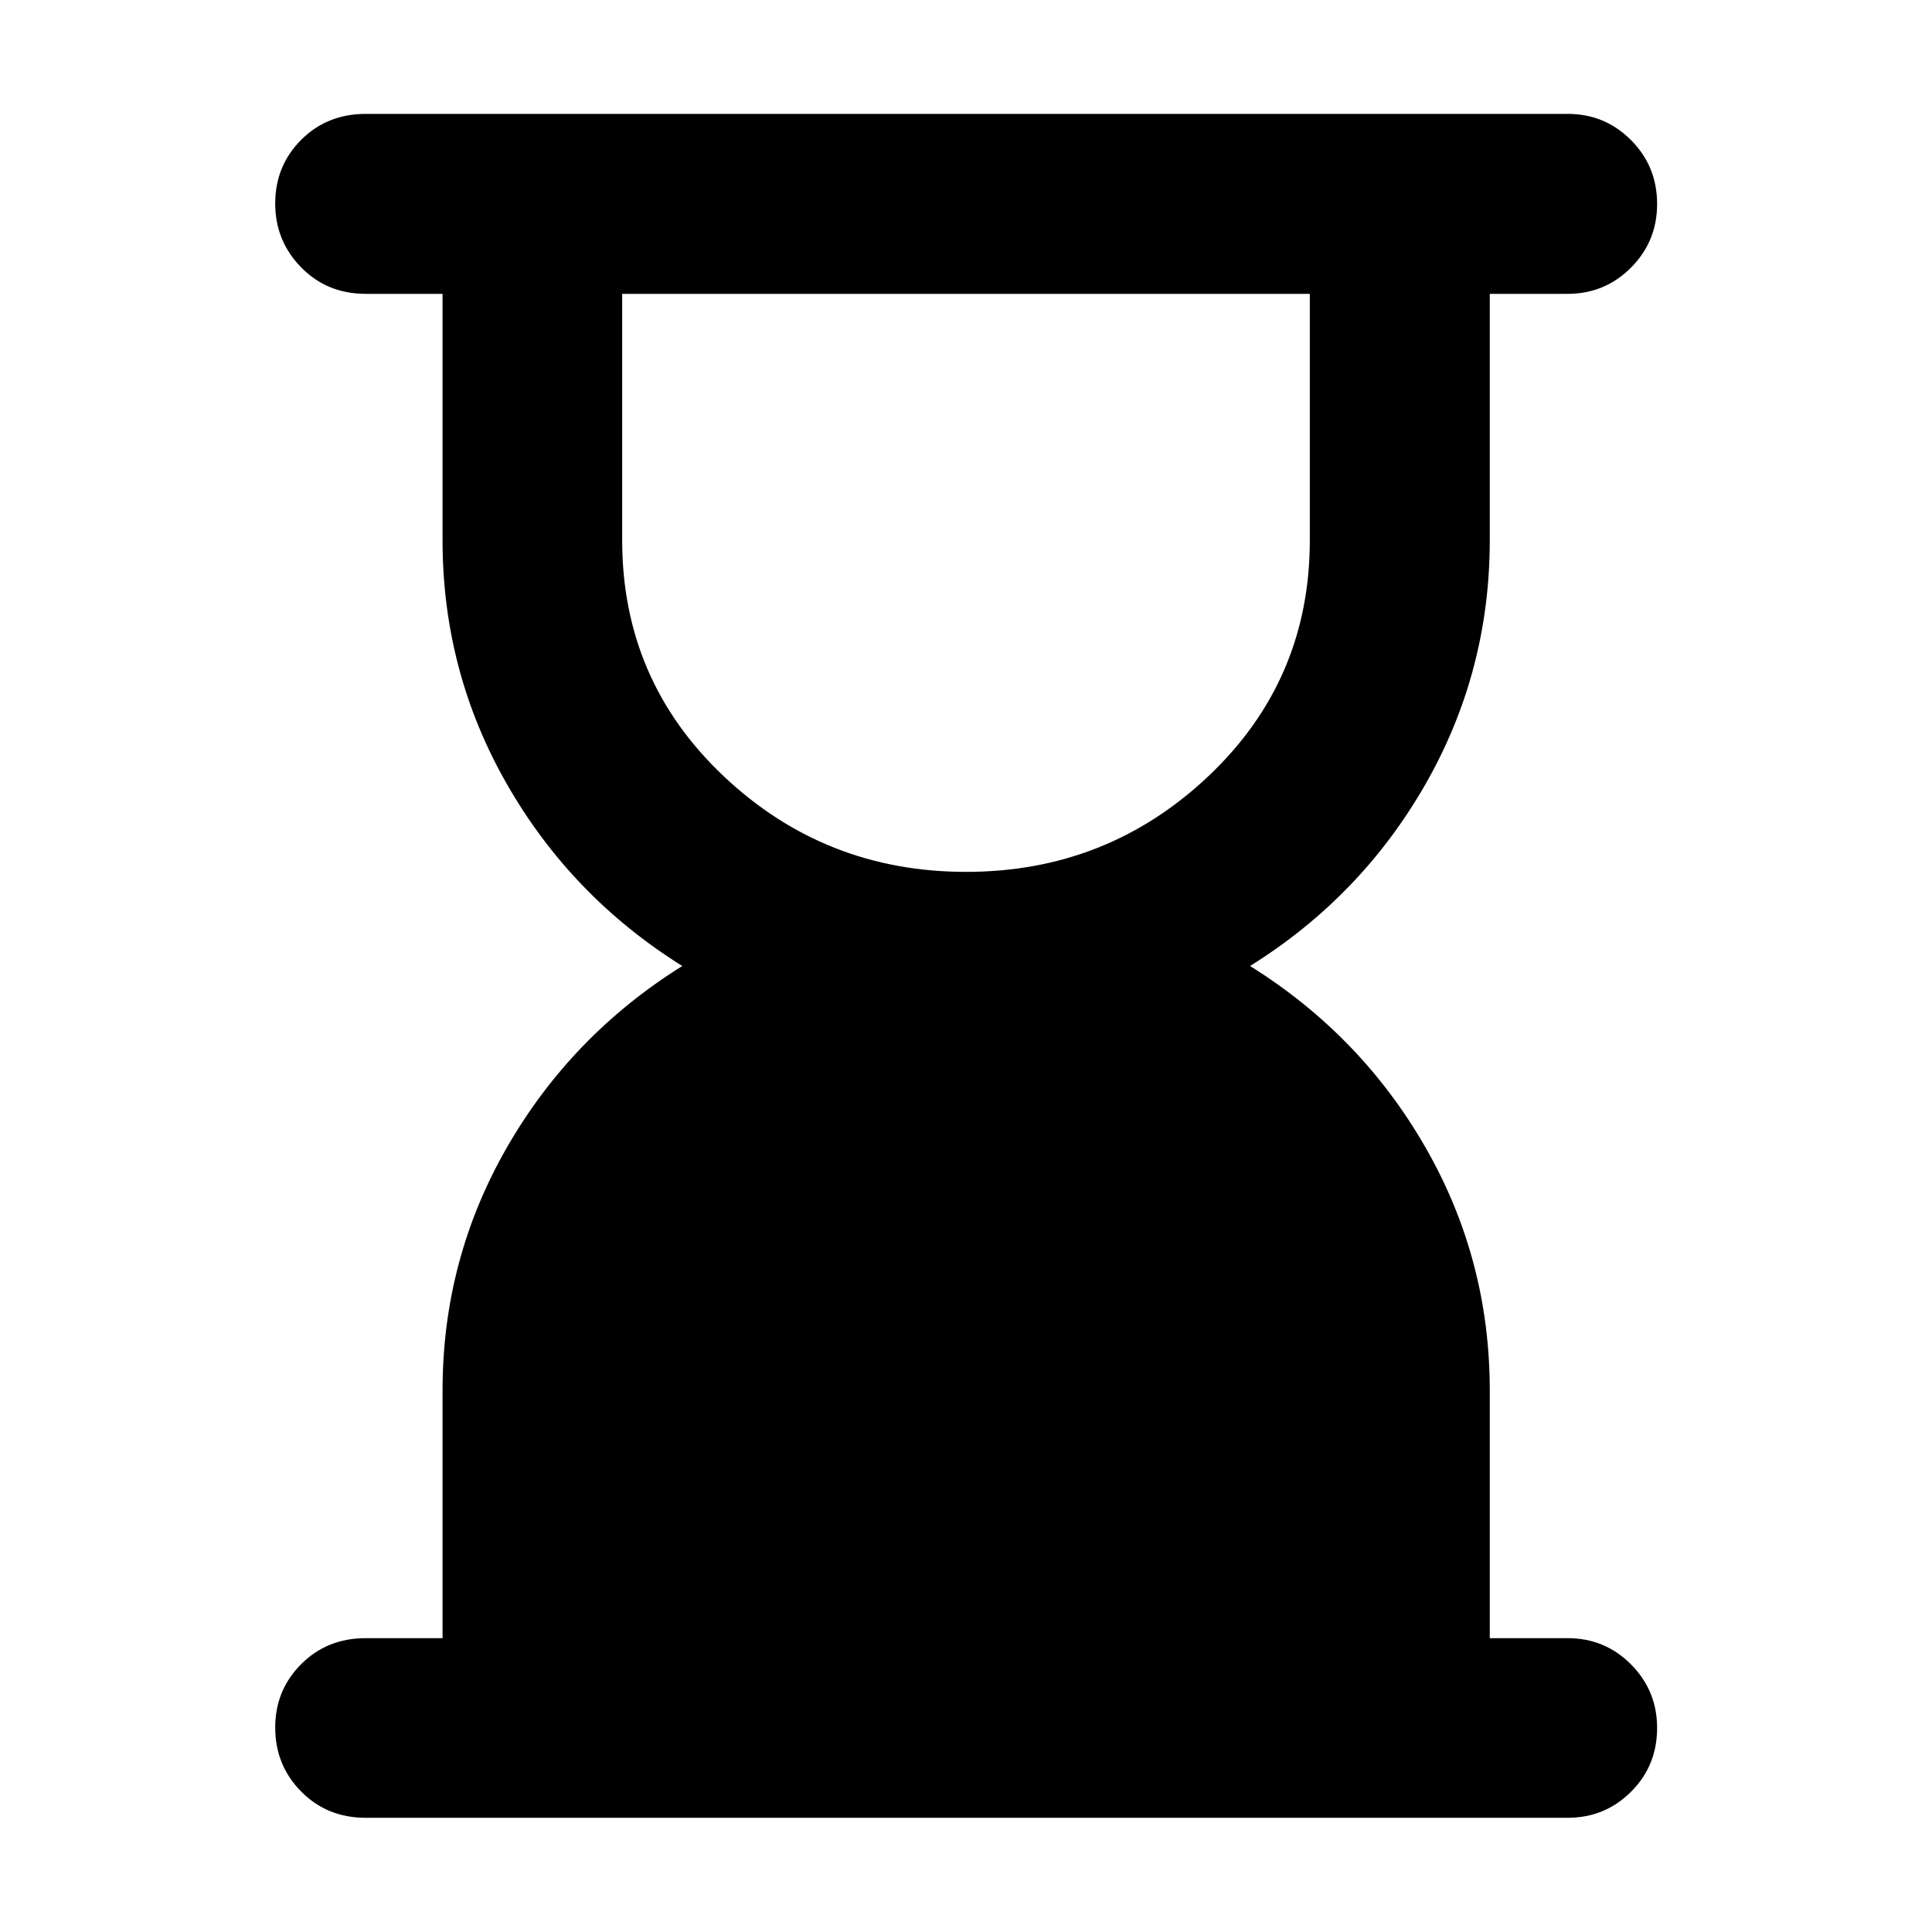 <svg xmlns="http://www.w3.org/2000/svg" height="40" viewBox="0 -960 960 960" width="40"><path d="M480.03-526.77q70.2 0 120.51-47.64 50.3-47.64 50.3-117.11v-122.47H309.16v122.47q0 69.47 50.33 117.11 50.34 47.64 120.54 47.64ZM181.72-56.75q-19.19 0-32.08-13.05-12.89-13.04-12.89-31.82 0-18.55 12.89-31.47 12.89-12.92 32.08-12.92h38.18v-123.08q0-65.13 32.01-120.81 32.02-55.69 87.11-90.1-55.09-34.41-87.11-90.31-32.01-55.9-32.01-121.27v-122.41h-38.18q-19.19 0-32.08-13.16-12.89-13.16-12.89-31.69 0-18.77 12.89-31.67 12.89-12.9 32.08-12.9h597.23q18.52 0 31.49 13.02 12.97 13.01 12.97 31.78 0 18.53-12.97 31.58-12.97 13.04-31.49 13.04h-38.69v122.41q0 65.37-31.97 121.27-31.98 55.9-87.15 90.31 55.17 34.41 87.15 90.1 31.97 55.68 31.97 120.81v123.08h38.69q18.52 0 31.49 13.04 12.97 13.04 12.97 31.58 0 18.78-12.97 31.71t-31.49 12.93H181.72Z"/></svg>